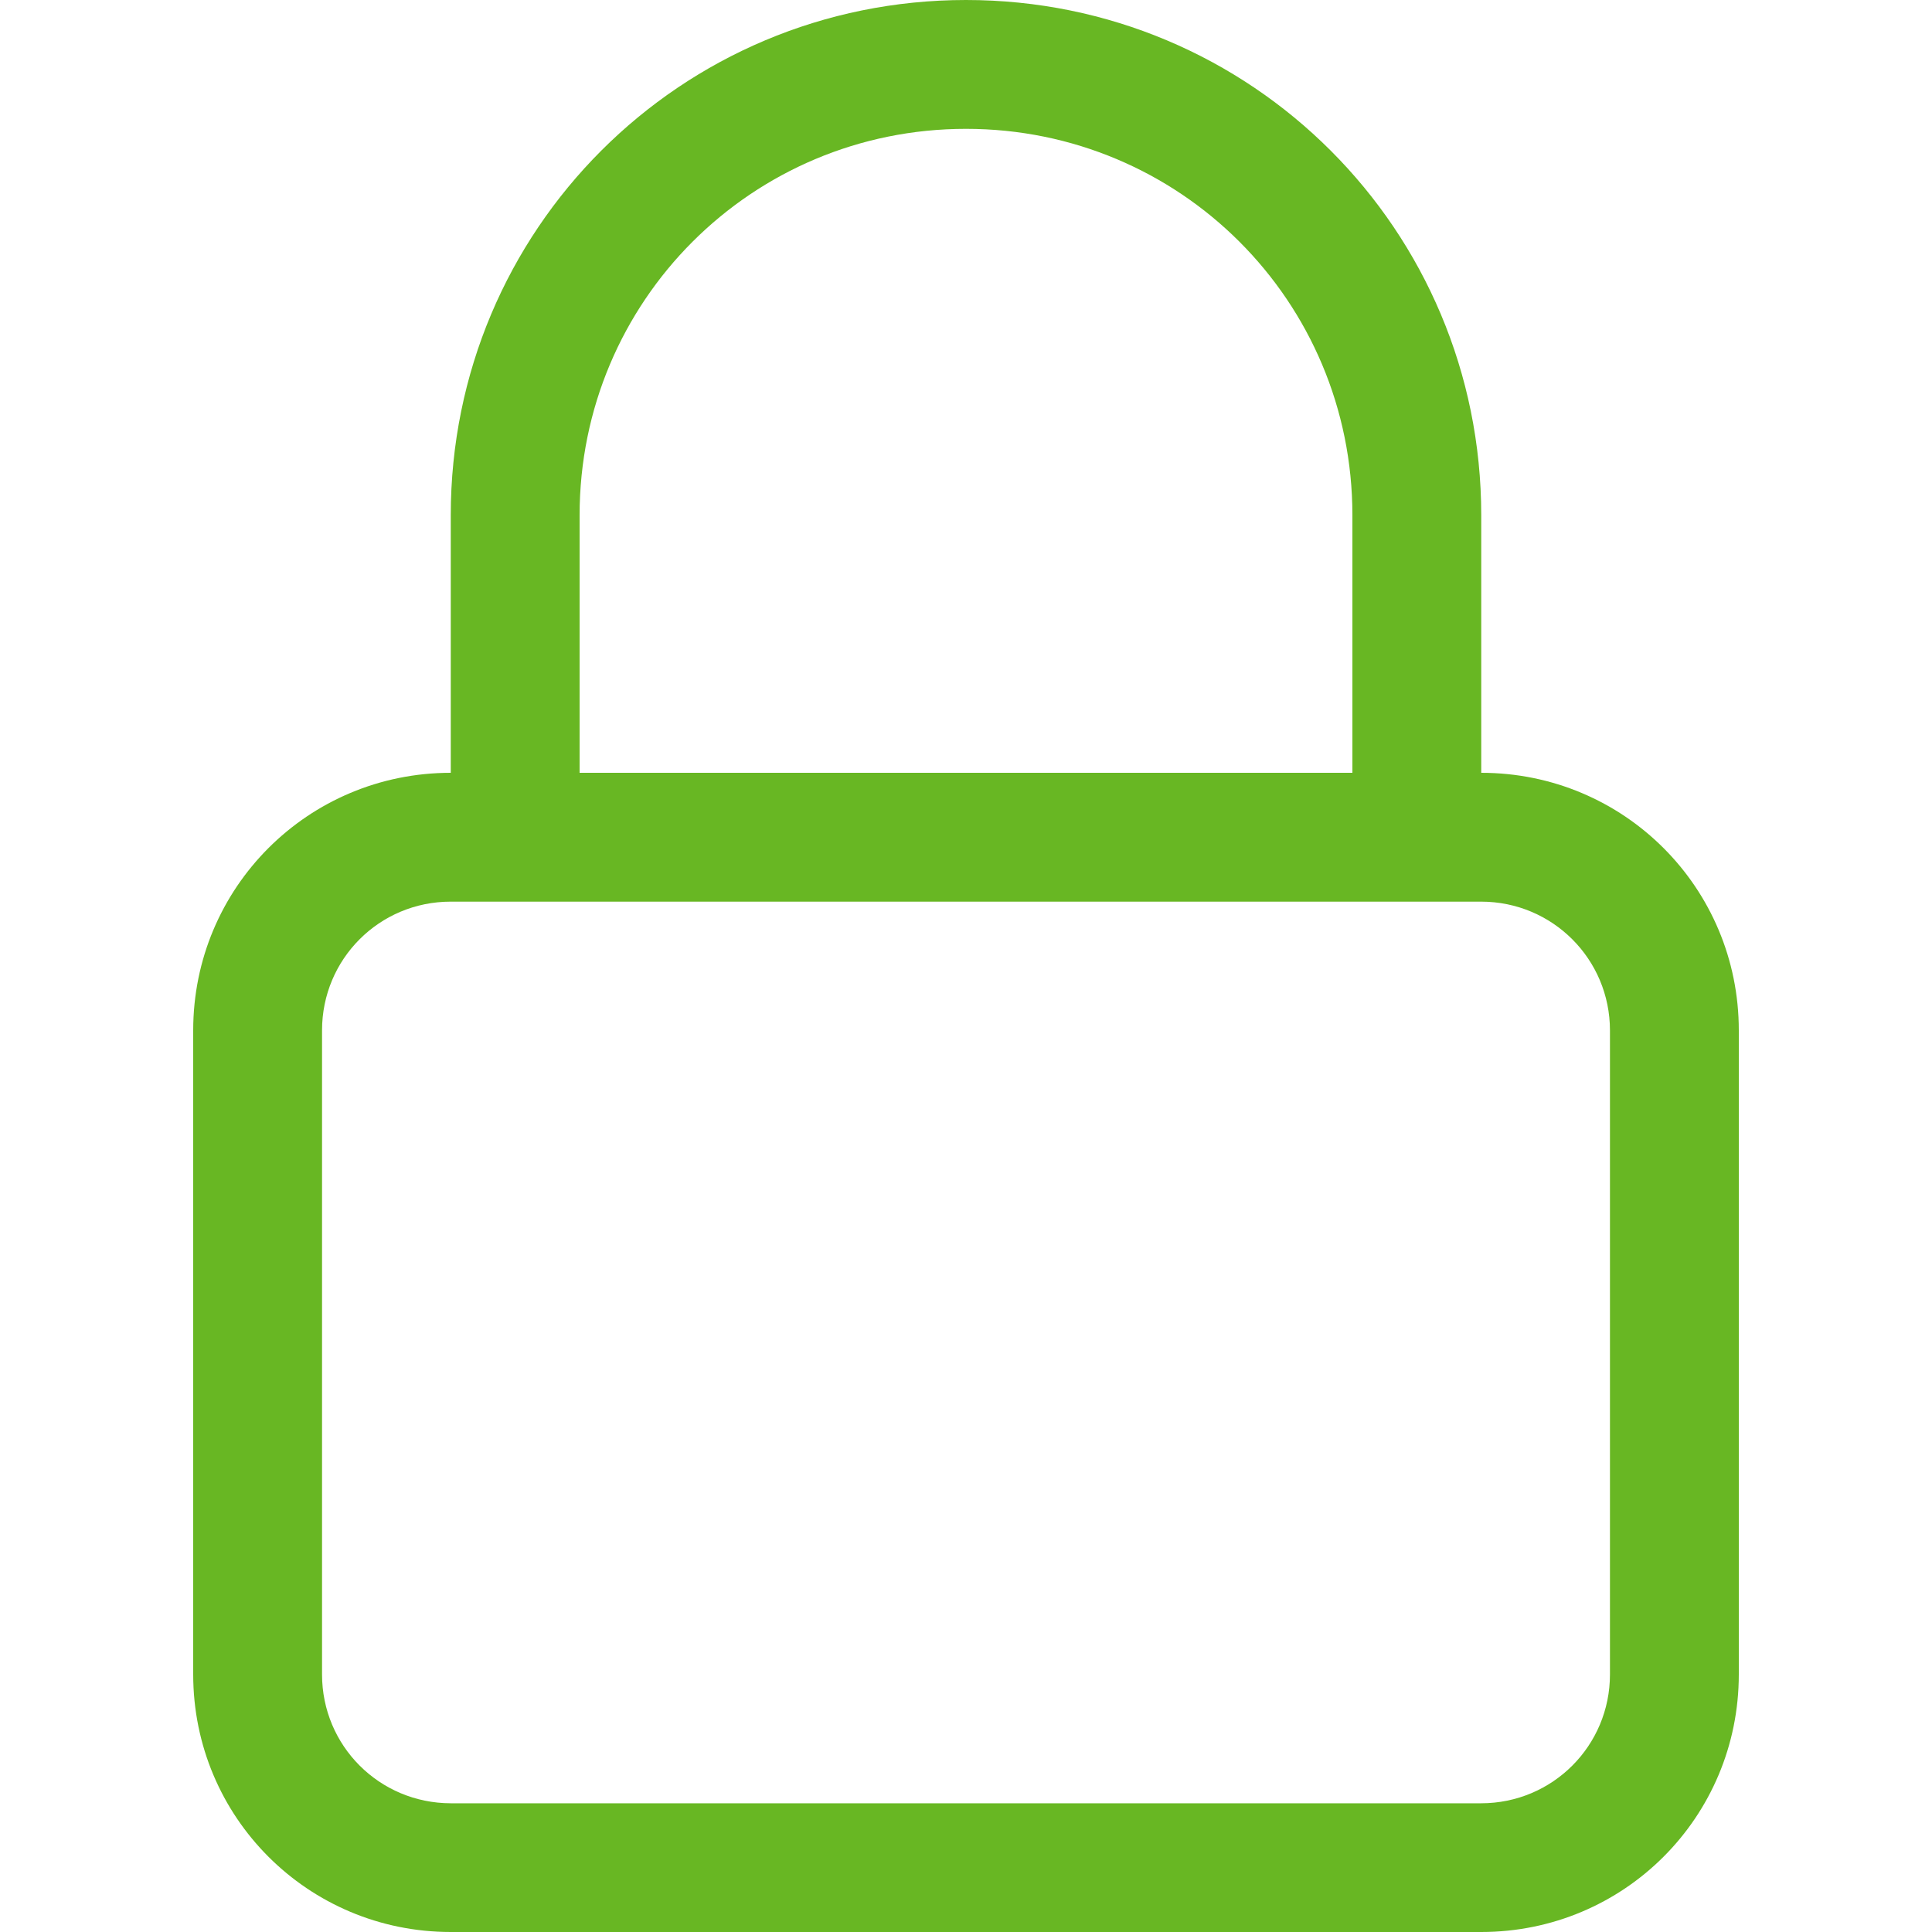 <?xml version="1.0" encoding="UTF-8" standalone="no"?>
<svg
   viewBox="0 0 16 16"
   version="1.1"
   id="svg1"
   sodipodi:docname="channel-secure-symbolic.svg"
   inkscape:version="1.3.2 (091e20ef0f, 2023-11-25)"
   xmlns:inkscape="http://www.inkscape.org/namespaces/inkscape"
   xmlns:sodipodi="http://sodipodi.sourceforge.net/DTD/sodipodi-0.dtd"
   xmlns="http://www.w3.org/2000/svg"
   xmlns:svg="http://www.w3.org/2000/svg">
  <defs
     id="defs1" />
  <sodipodi:namedview
     id="namedview1"
     pagecolor="#ffffff"
     bordercolor="#111111"
     borderopacity="1"
     inkscape:showpageshadow="0"
     inkscape:pageopacity="0"
     inkscape:pagecheckerboard="1"
     inkscape:deskcolor="#d1d1d1"
     inkscape:zoom="50.1875"
     inkscape:cx="8"
     inkscape:cy="8"
     inkscape:window-width="1920"
     inkscape:window-height="1011"
     inkscape:window-x="0"
     inkscape:window-y="0"
     inkscape:window-maximized="1"
     inkscape:current-layer="svg1" />
  <path
     class="ColorScheme-Text"
     d="M 8,0 C 5.636,0 3.733,1.903 3.733,4.267 V 6.4 H 4.8 V 4.267 c 0,-1.773 1.427,-3.2 3.2,-3.2 1.773,0 3.2,1.427 3.2,3.2 V 6.4 h 1.067 V 4.267 C 12.267,1.903 10.364,0 8,0 Z M 3.733,6.4 C 2.551,6.4 1.6,7.351 1.6,8.533 V 13.867 C 1.6,15.049 2.551,16 3.733,16 H 12.267 C 13.449,16 14.4,15.049 14.4,13.867 V 8.533 C 14.4,7.351 13.449,6.4 12.267,6.4 Z m 0,1.067 h 8.533 c 0.591,0 1.067,0.476 1.067,1.067 v 5.333 c 0,0.591 -0.476,1.067 -1.067,1.067 H 3.733 C 3.142,14.933 2.667,14.458 2.667,13.867 V 8.533 C 2.667,7.942 3.142,7.467 3.733,7.467 Z"
     fill="#68b723"
     id="path1"
     style="stroke-width:1.067" />
</svg>
